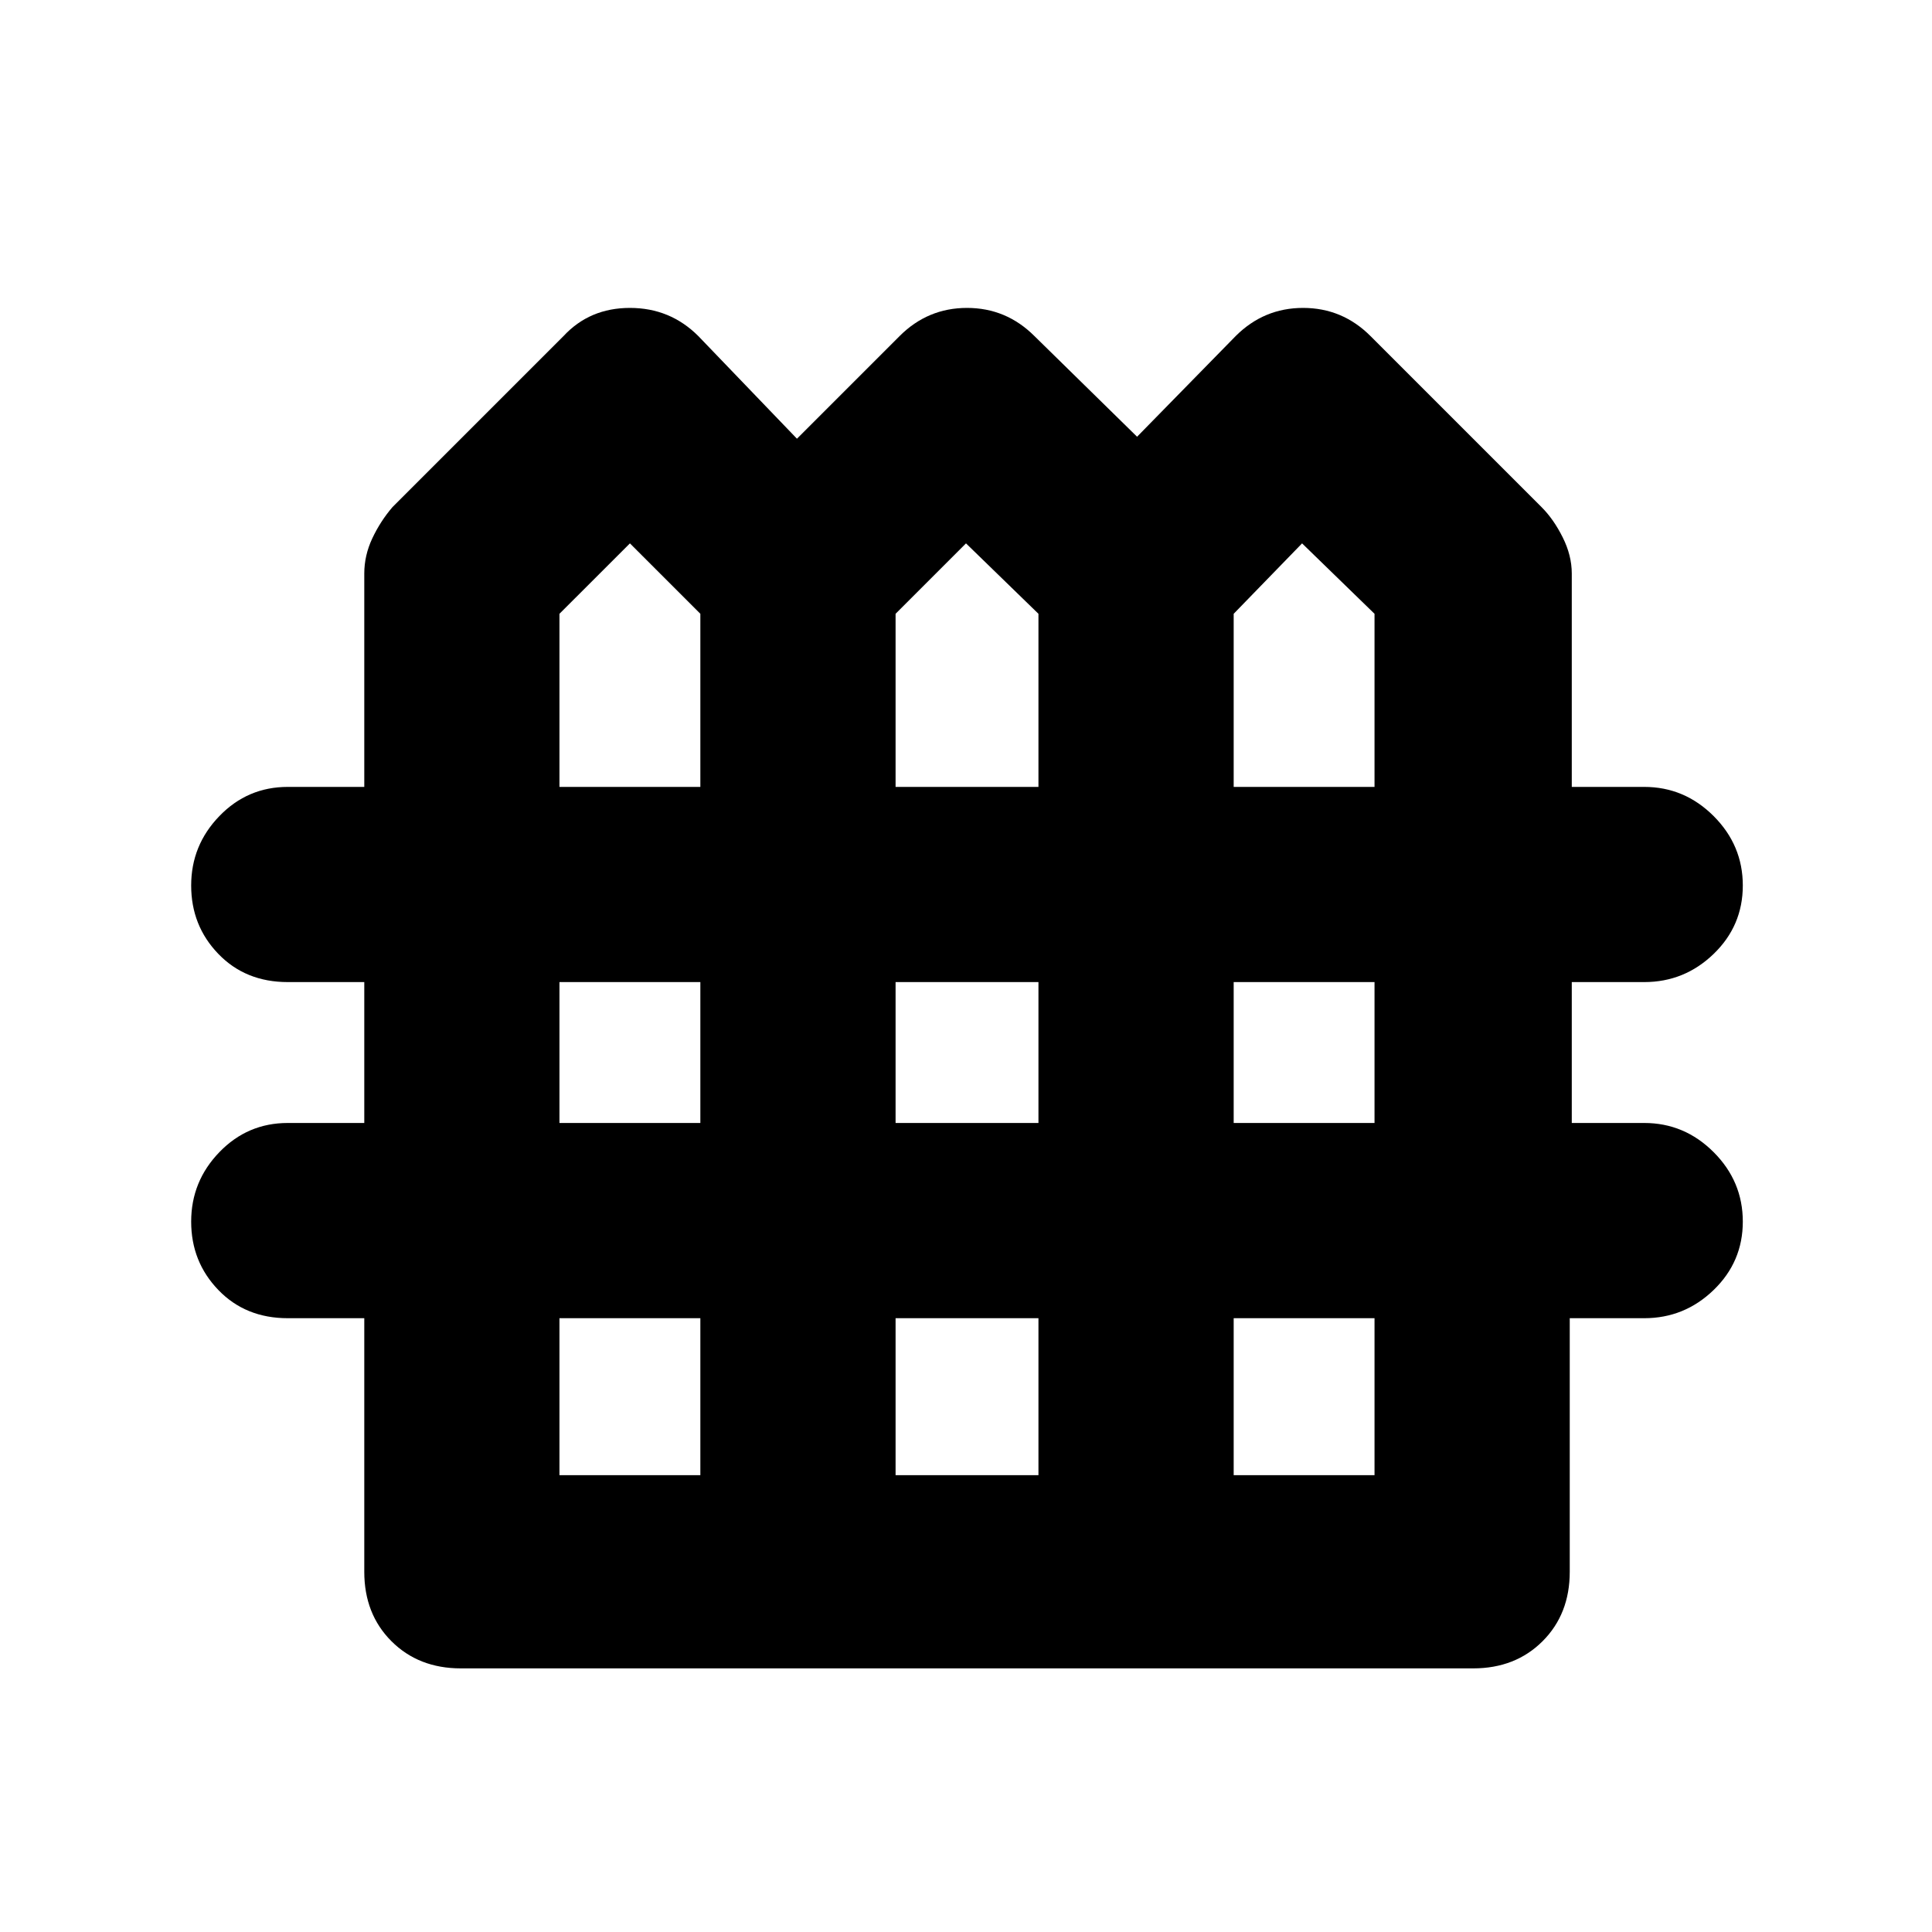 <svg xmlns="http://www.w3.org/2000/svg" height="40" width="40"><path d="M9.542 34.542Q8.667 34.542 8.104 33.979Q7.542 33.417 7.542 32.542V27.292H5.958Q5.083 27.292 4.521 26.708Q3.958 26.125 3.958 25.292Q3.958 24.458 4.542 23.854Q5.125 23.25 5.958 23.25H7.542V20.333H5.958Q5.083 20.333 4.521 19.75Q3.958 19.167 3.958 18.333Q3.958 17.5 4.542 16.896Q5.125 16.292 5.958 16.292H7.542V11.875Q7.542 11.5 7.708 11.146Q7.875 10.792 8.125 10.5L11.667 6.958Q12.208 6.375 13.042 6.375Q13.875 6.375 14.458 6.958L16.5 9.083L18.625 6.958Q19.208 6.375 20.021 6.375Q20.833 6.375 21.417 6.958L23.542 9.042L25.583 6.958Q26.167 6.375 26.979 6.375Q27.792 6.375 28.375 6.958L31.917 10.5Q32.167 10.75 32.354 11.125Q32.542 11.5 32.542 11.875V16.292H34.042Q34.875 16.292 35.479 16.896Q36.083 17.5 36.083 18.333Q36.083 19.167 35.479 19.75Q34.875 20.333 34.042 20.333H32.542V23.25H34.042Q34.875 23.25 35.479 23.854Q36.083 24.458 36.083 25.292Q36.083 26.125 35.479 26.708Q34.875 27.292 34.042 27.292H32.5V32.542Q32.5 33.417 31.938 33.979Q31.375 34.542 30.5 34.542ZM11.583 16.292H14.5V12.708L13.042 11.25L11.583 12.708ZM18.542 16.292H21.5V12.708L20 11.25L18.542 12.708ZM25.542 16.292H28.458V12.708L26.958 11.25L25.542 12.708ZM11.583 23.25H14.5V20.333H11.583ZM18.542 23.25H21.5V20.333H18.542ZM25.542 23.25H28.458V20.333H25.542ZM11.583 30.542H14.5V27.292H11.583ZM18.542 30.542H21.5V27.292H18.542ZM25.542 30.542H28.458V27.292H25.542Z"/></svg>
